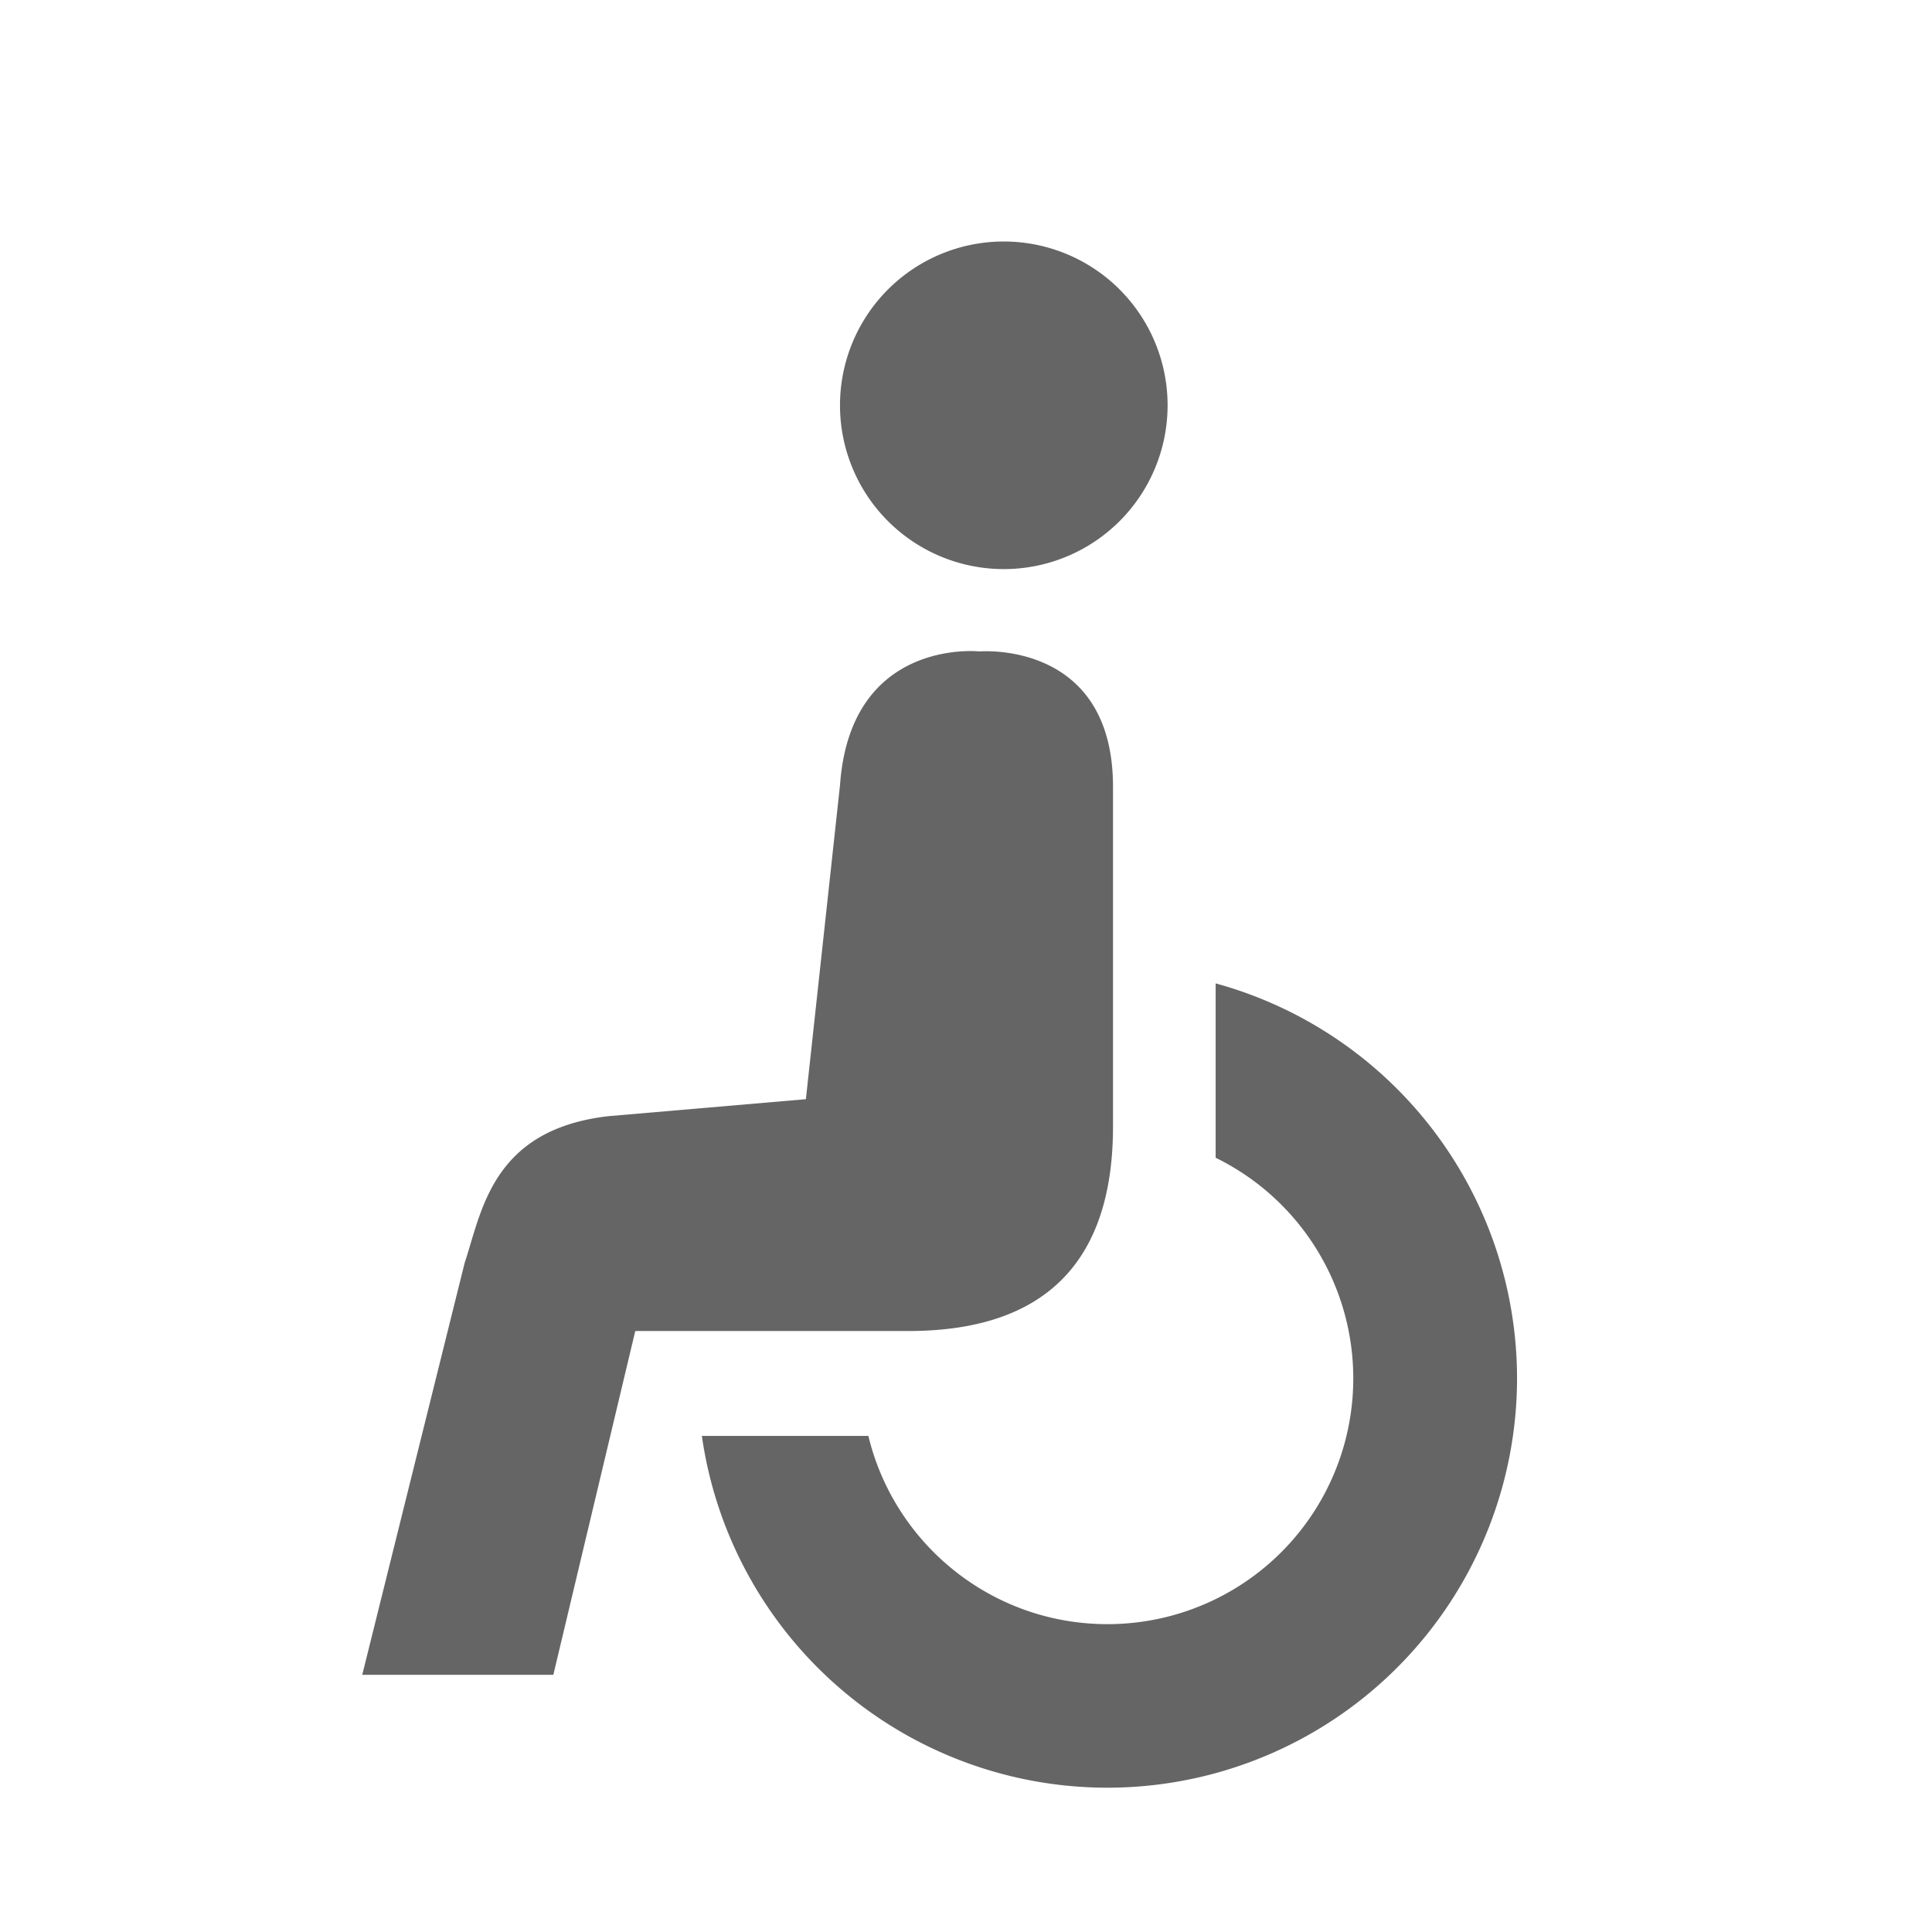 <svg width="32" height="32" version="1.1" xmlns="http://www.w3.org/2000/svg">
    <path fill="#656565" d="M13.913 13.006l-.565 5.2-3.278.282c-1.922.226-2.088 1.57-2.374 2.43L6 27.74h3.165l1.357-5.694h4.52c2.28 0 3.393-1.157 3.393-3.39v-5.622c0-2.434-2.208-2.244-2.208-2.244s-2.142-.237-2.314 2.217zM16.626 9.426a2.713 2.713 0 1 0 0-5.426 2.713 2.713 0 0 0 0 5.426"/>
    <path fill="#656565" d="M11.625 23.783a6.785 6.785 0 0 0 13.502-.952 6.786 6.786 0 0 0-4.992-6.543v2.888a4.07 4.07 0 0 1-1.792 7.725c-1.92 0-3.53-1.33-3.96-3.118h-2.758z"/>
</svg>
